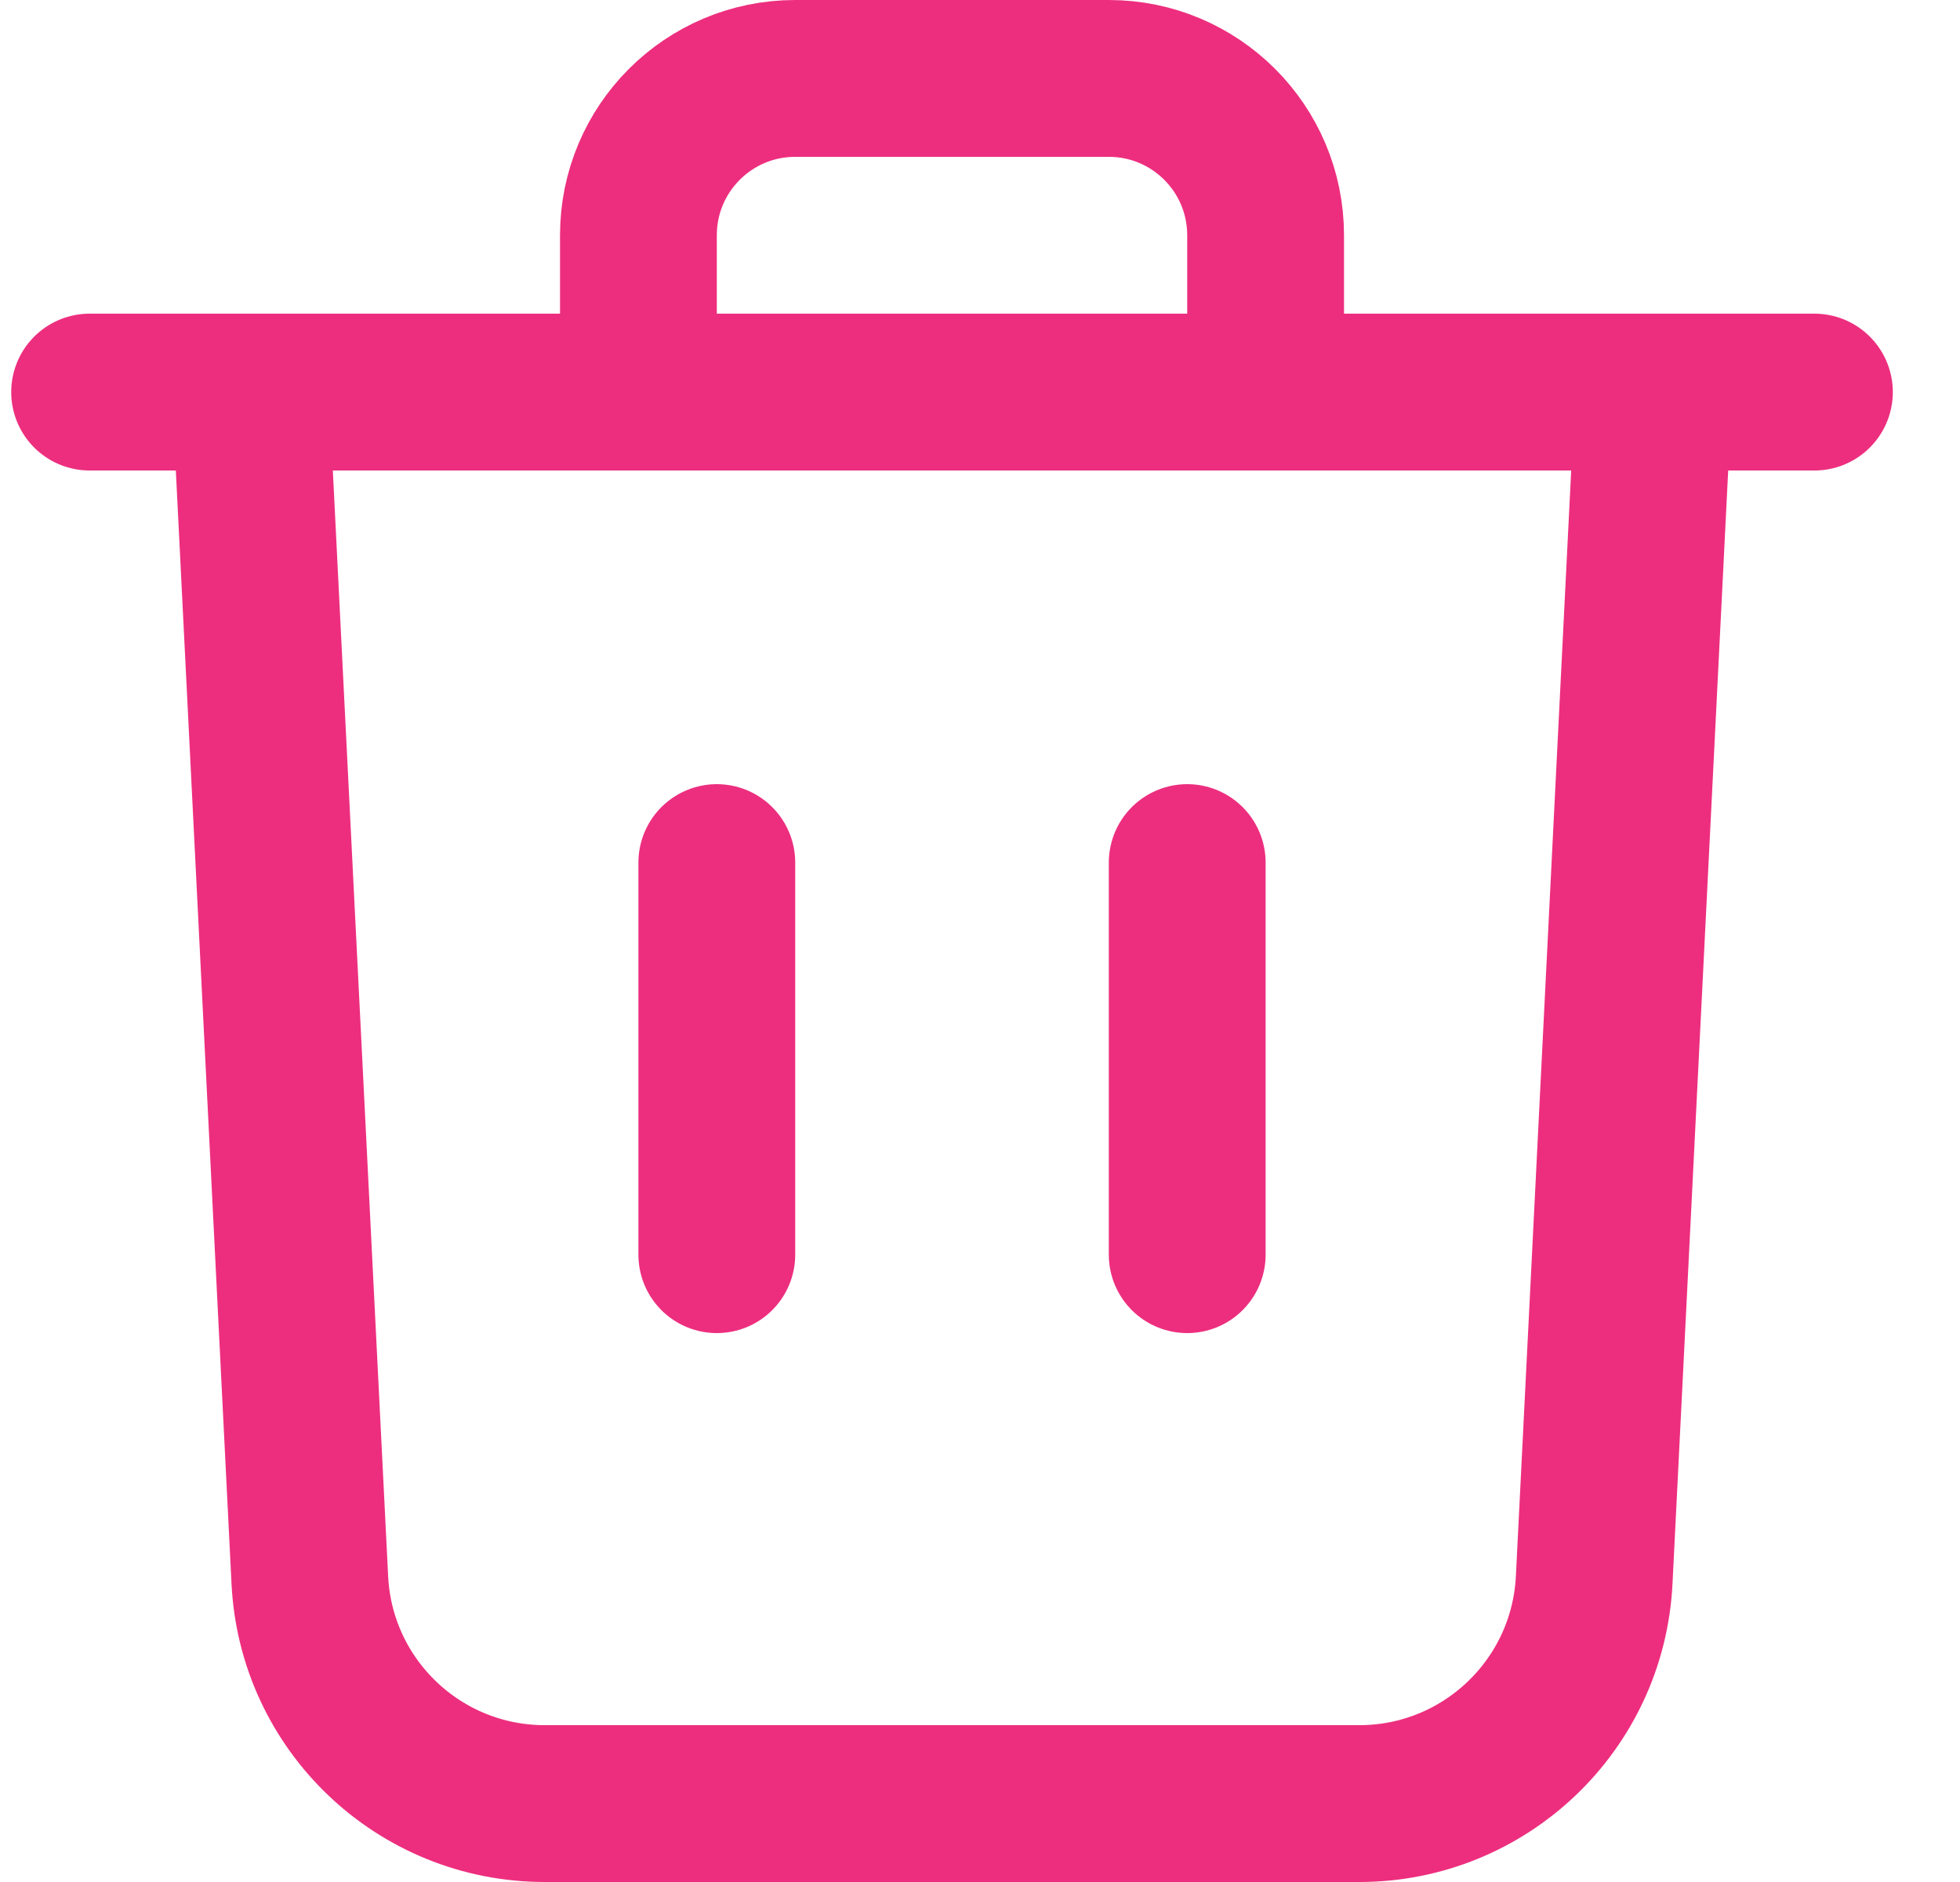 <svg width="25" height="24" viewBox="0 0 25 24" fill="none" xmlns="http://www.w3.org/2000/svg">
<path d="M3.952 20.15L3.194 5H21.092L20.334 20.15C20.254 21.746 18.936 23 17.338 23H6.948C5.349 23 4.031 21.746 3.952 20.15Z" stroke="#ED2E7E" stroke-width="2"/>
<path d="M8.143 5H16.143V3C16.143 1.895 15.247 1 14.143 1H10.143C9.038 1 8.143 1.895 8.143 3V5Z" stroke="#ED2E7E" stroke-width="2"/>
<path d="M1.143 5H23.143" stroke="#ED2E7E" stroke-width="2" stroke-linecap="round"/>
<path d="M15.143 11V16" stroke="#ED2E7E" stroke-width="2" stroke-linecap="round"/>
<path d="M9.143 11V16" stroke="#ED2E7E" stroke-width="2" stroke-linecap="round"/>
</svg>
